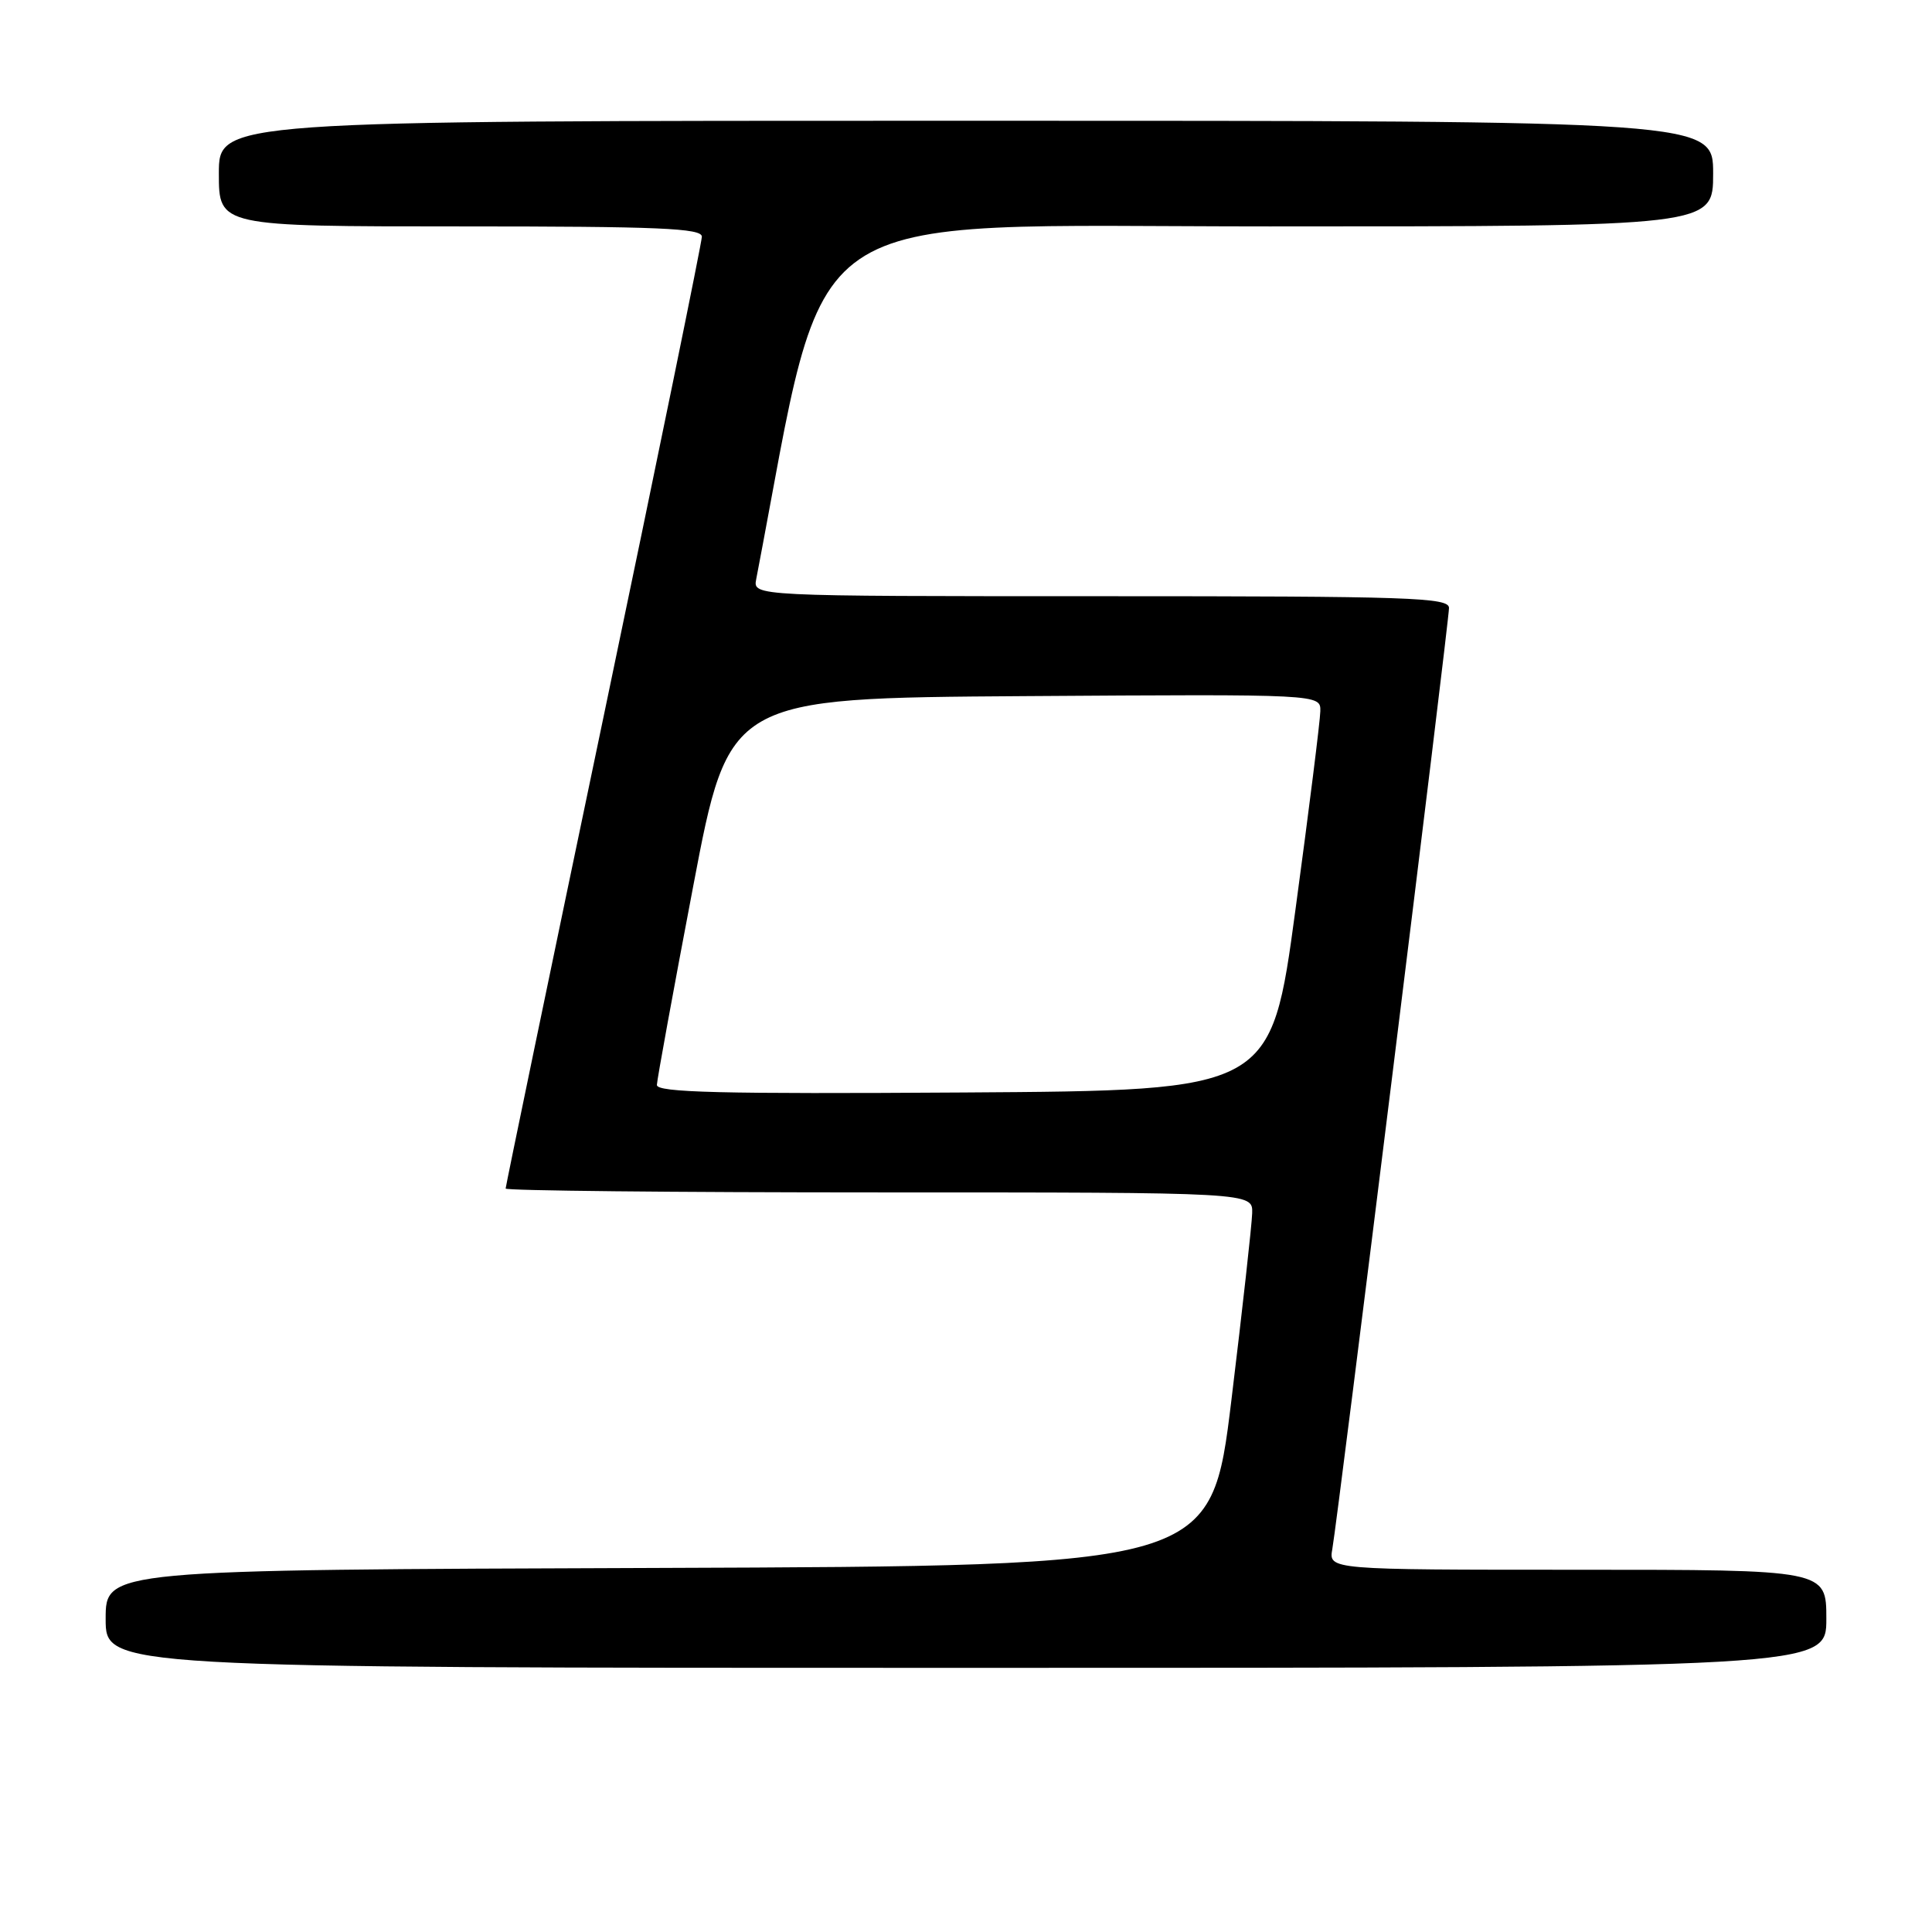 <?xml version="1.0" encoding="UTF-8" standalone="no"?>
<!DOCTYPE svg PUBLIC "-//W3C//DTD SVG 1.1//EN" "http://www.w3.org/Graphics/SVG/1.1/DTD/svg11.dtd" >
<svg xmlns="http://www.w3.org/2000/svg" xmlns:xlink="http://www.w3.org/1999/xlink" version="1.1" viewBox="0 0 256 256">
 <g >
 <path fill="currentColor"
d=" M 242.00 214.50 C 242.00 208.00 242.00 208.00 209.02 208.00 C 176.05 208.00 176.05 208.00 176.54 205.25 C 177.27 201.17 192.00 82.37 192.00 80.56 C 192.00 79.17 186.96 79.00 145.88 79.00 C 99.77 79.00 99.77 79.00 100.20 76.75 C 109.96 26.04 104.20 30.00 168.22 30.00 C 227.00 30.00 227.00 30.00 227.00 23.00 C 227.00 16.00 227.00 16.00 128.00 16.00 C 29.00 16.00 29.00 16.00 29.00 23.00 C 29.00 30.00 29.00 30.00 61.00 30.00 C 87.33 30.00 93.00 30.24 93.00 31.36 C 93.00 32.11 87.15 60.68 80.00 94.85 C 72.85 129.01 67.00 157.20 67.00 157.49 C 67.00 157.77 89.27 158.00 116.50 158.00 C 166.00 158.00 166.00 158.00 165.92 160.75 C 165.88 162.26 164.64 173.40 163.17 185.50 C 160.49 207.50 160.49 207.50 87.24 207.76 C 14.00 208.01 14.00 208.01 14.00 214.51 C 14.00 221.00 14.00 221.00 128.00 221.00 C 242.00 221.00 242.00 221.00 242.00 214.50 Z  M 87.04 143.76 C 87.06 143.07 89.22 131.25 91.84 117.50 C 96.59 92.50 96.59 92.50 135.80 92.24 C 175.00 91.98 175.00 91.98 174.95 94.24 C 174.93 95.48 173.45 107.30 171.66 120.50 C 168.42 144.50 168.42 144.50 127.71 144.76 C 95.46 144.97 87.01 144.76 87.04 143.76 Z "/>
</g>
</svg>
